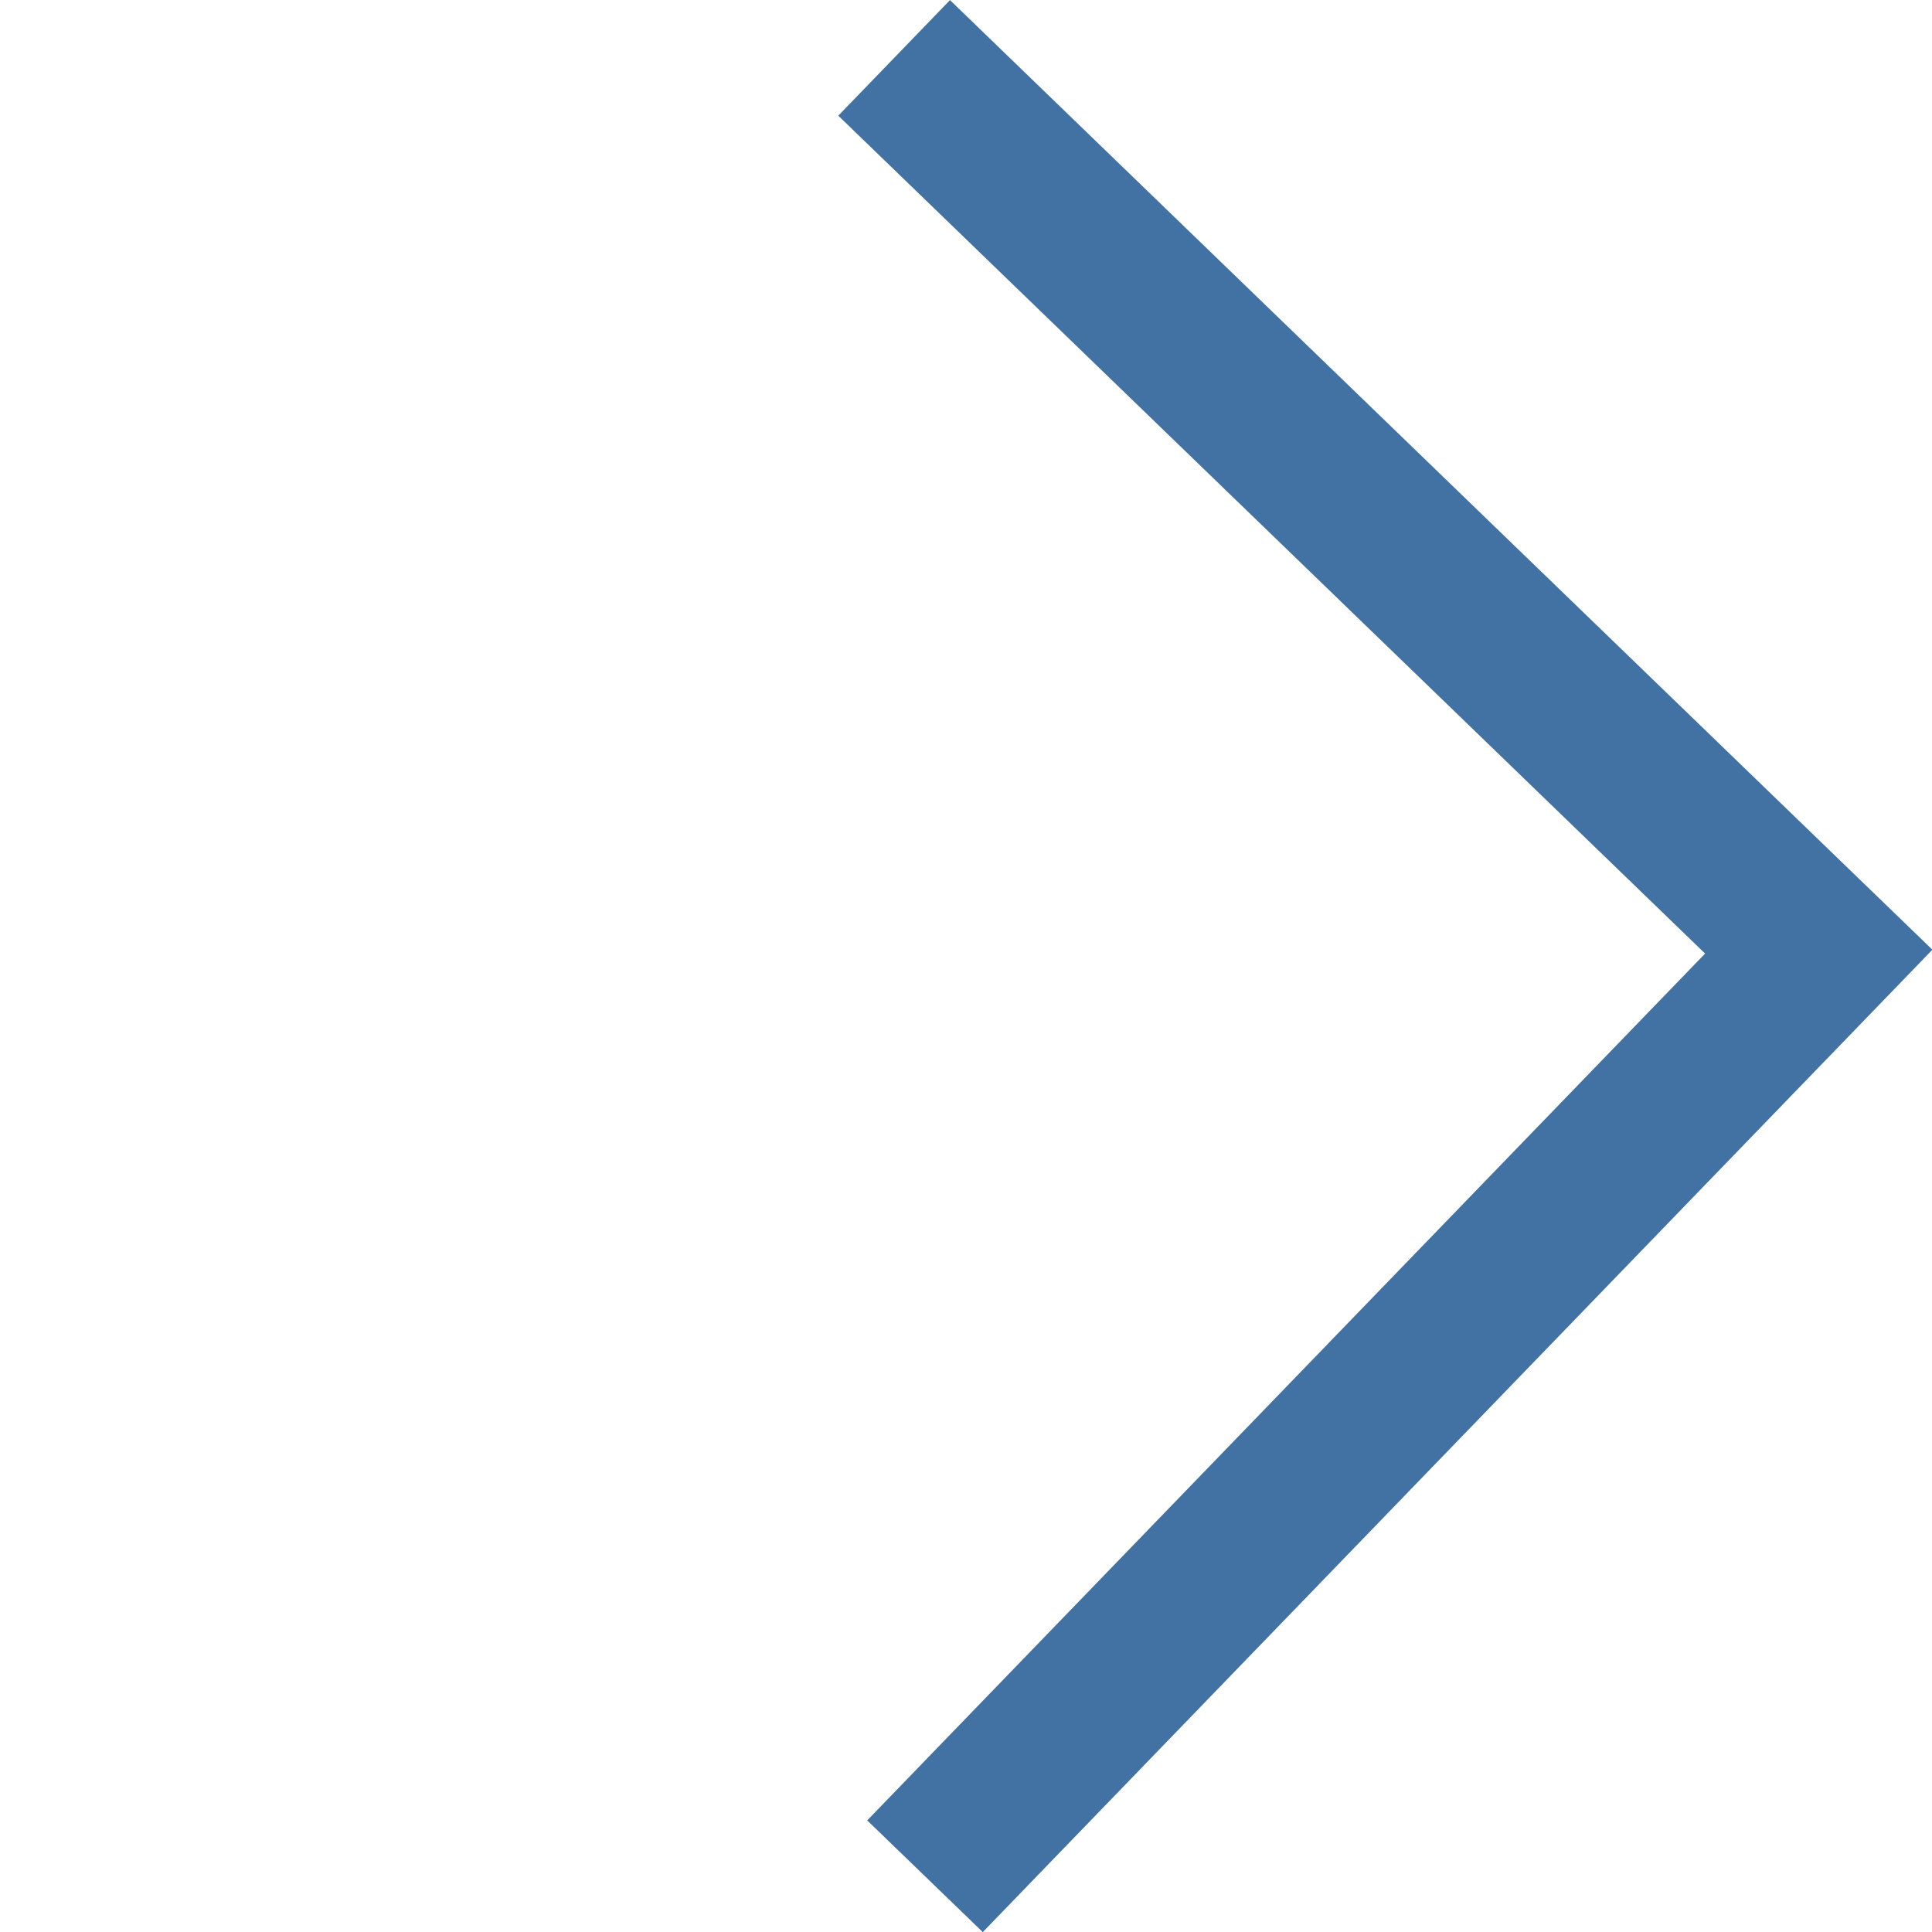 <svg xmlns="http://www.w3.org/2000/svg" viewBox="4016.001 20.14 12.019 12.019"> <defs> <style> .cls-1 { fill: rgba(0,0,0,0); stroke: #4272a4; } </style> </defs> <path id="Path_388" data-name="Path 388" class="cls-1" d="M.2,1.6h8v-8" transform="matrix(0.695, -0.719, 0.719, 0.695, 4020.466, 30.844)"/> </svg>